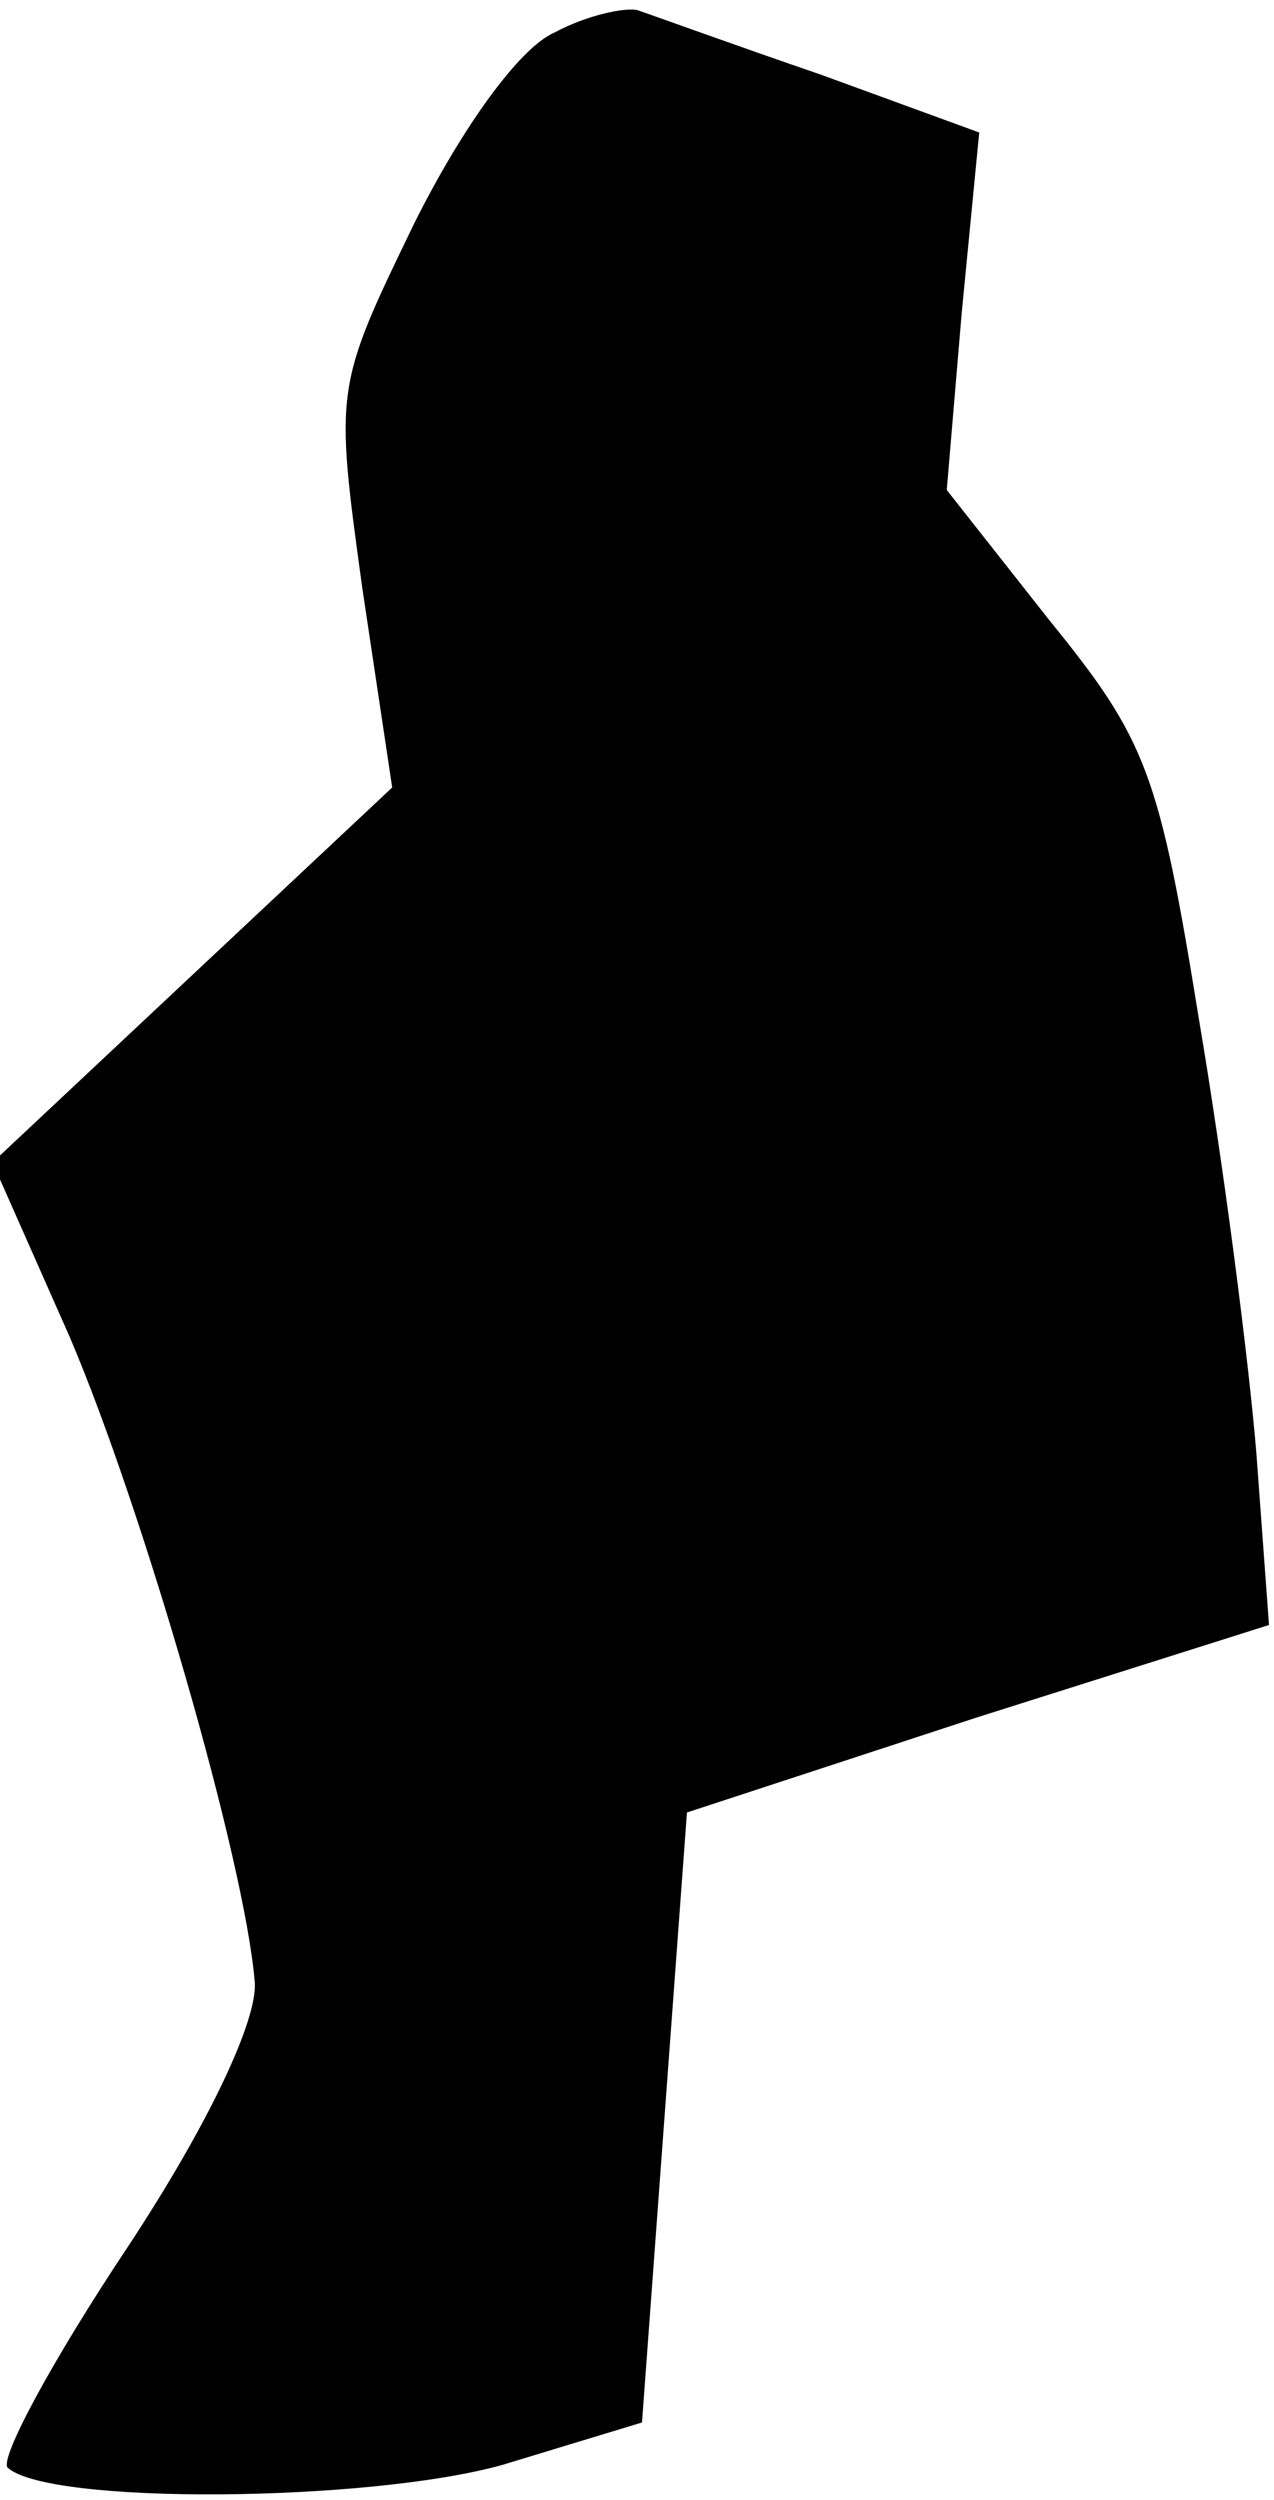 <?xml version="1.0" standalone="no"?>
<!DOCTYPE svg PUBLIC "-//W3C//DTD SVG 20010904//EN"
 "http://www.w3.org/TR/2001/REC-SVG-20010904/DTD/svg10.dtd">
<svg version="1.0" xmlns="http://www.w3.org/2000/svg"
 width="51pt" height="100pt" viewBox="0 0 51 100"
 preserveAspectRatio="xMidYMid meet">
<g transform="translate(0,100) scale(0.1,-0.1)"
fill="#000000" stroke="none">
<path fill="#000000" stroke="none" d="M222 987 c-14 -6 -37 -38 -56 -76 -32
-66 -32 -66 -21 -146 l12 -80 -80 -75 -80 -75 31 -70 c29 -68 70 -209 74 -258
1 -15 -18 -56 -51 -106 -30 -45 -51 -84 -48 -88 16 -15 144 -14 198 1 l56 17
9 122 9 122 116 38 117 37 -5 68 c-3 37 -13 115 -23 174 -16 99 -21 112 -60
160 l-41 52 6 71 7 72 -63 23 c-35 12 -68 24 -74 26 -5 1 -20 -2 -33 -9z"/>
</g>
</svg>
